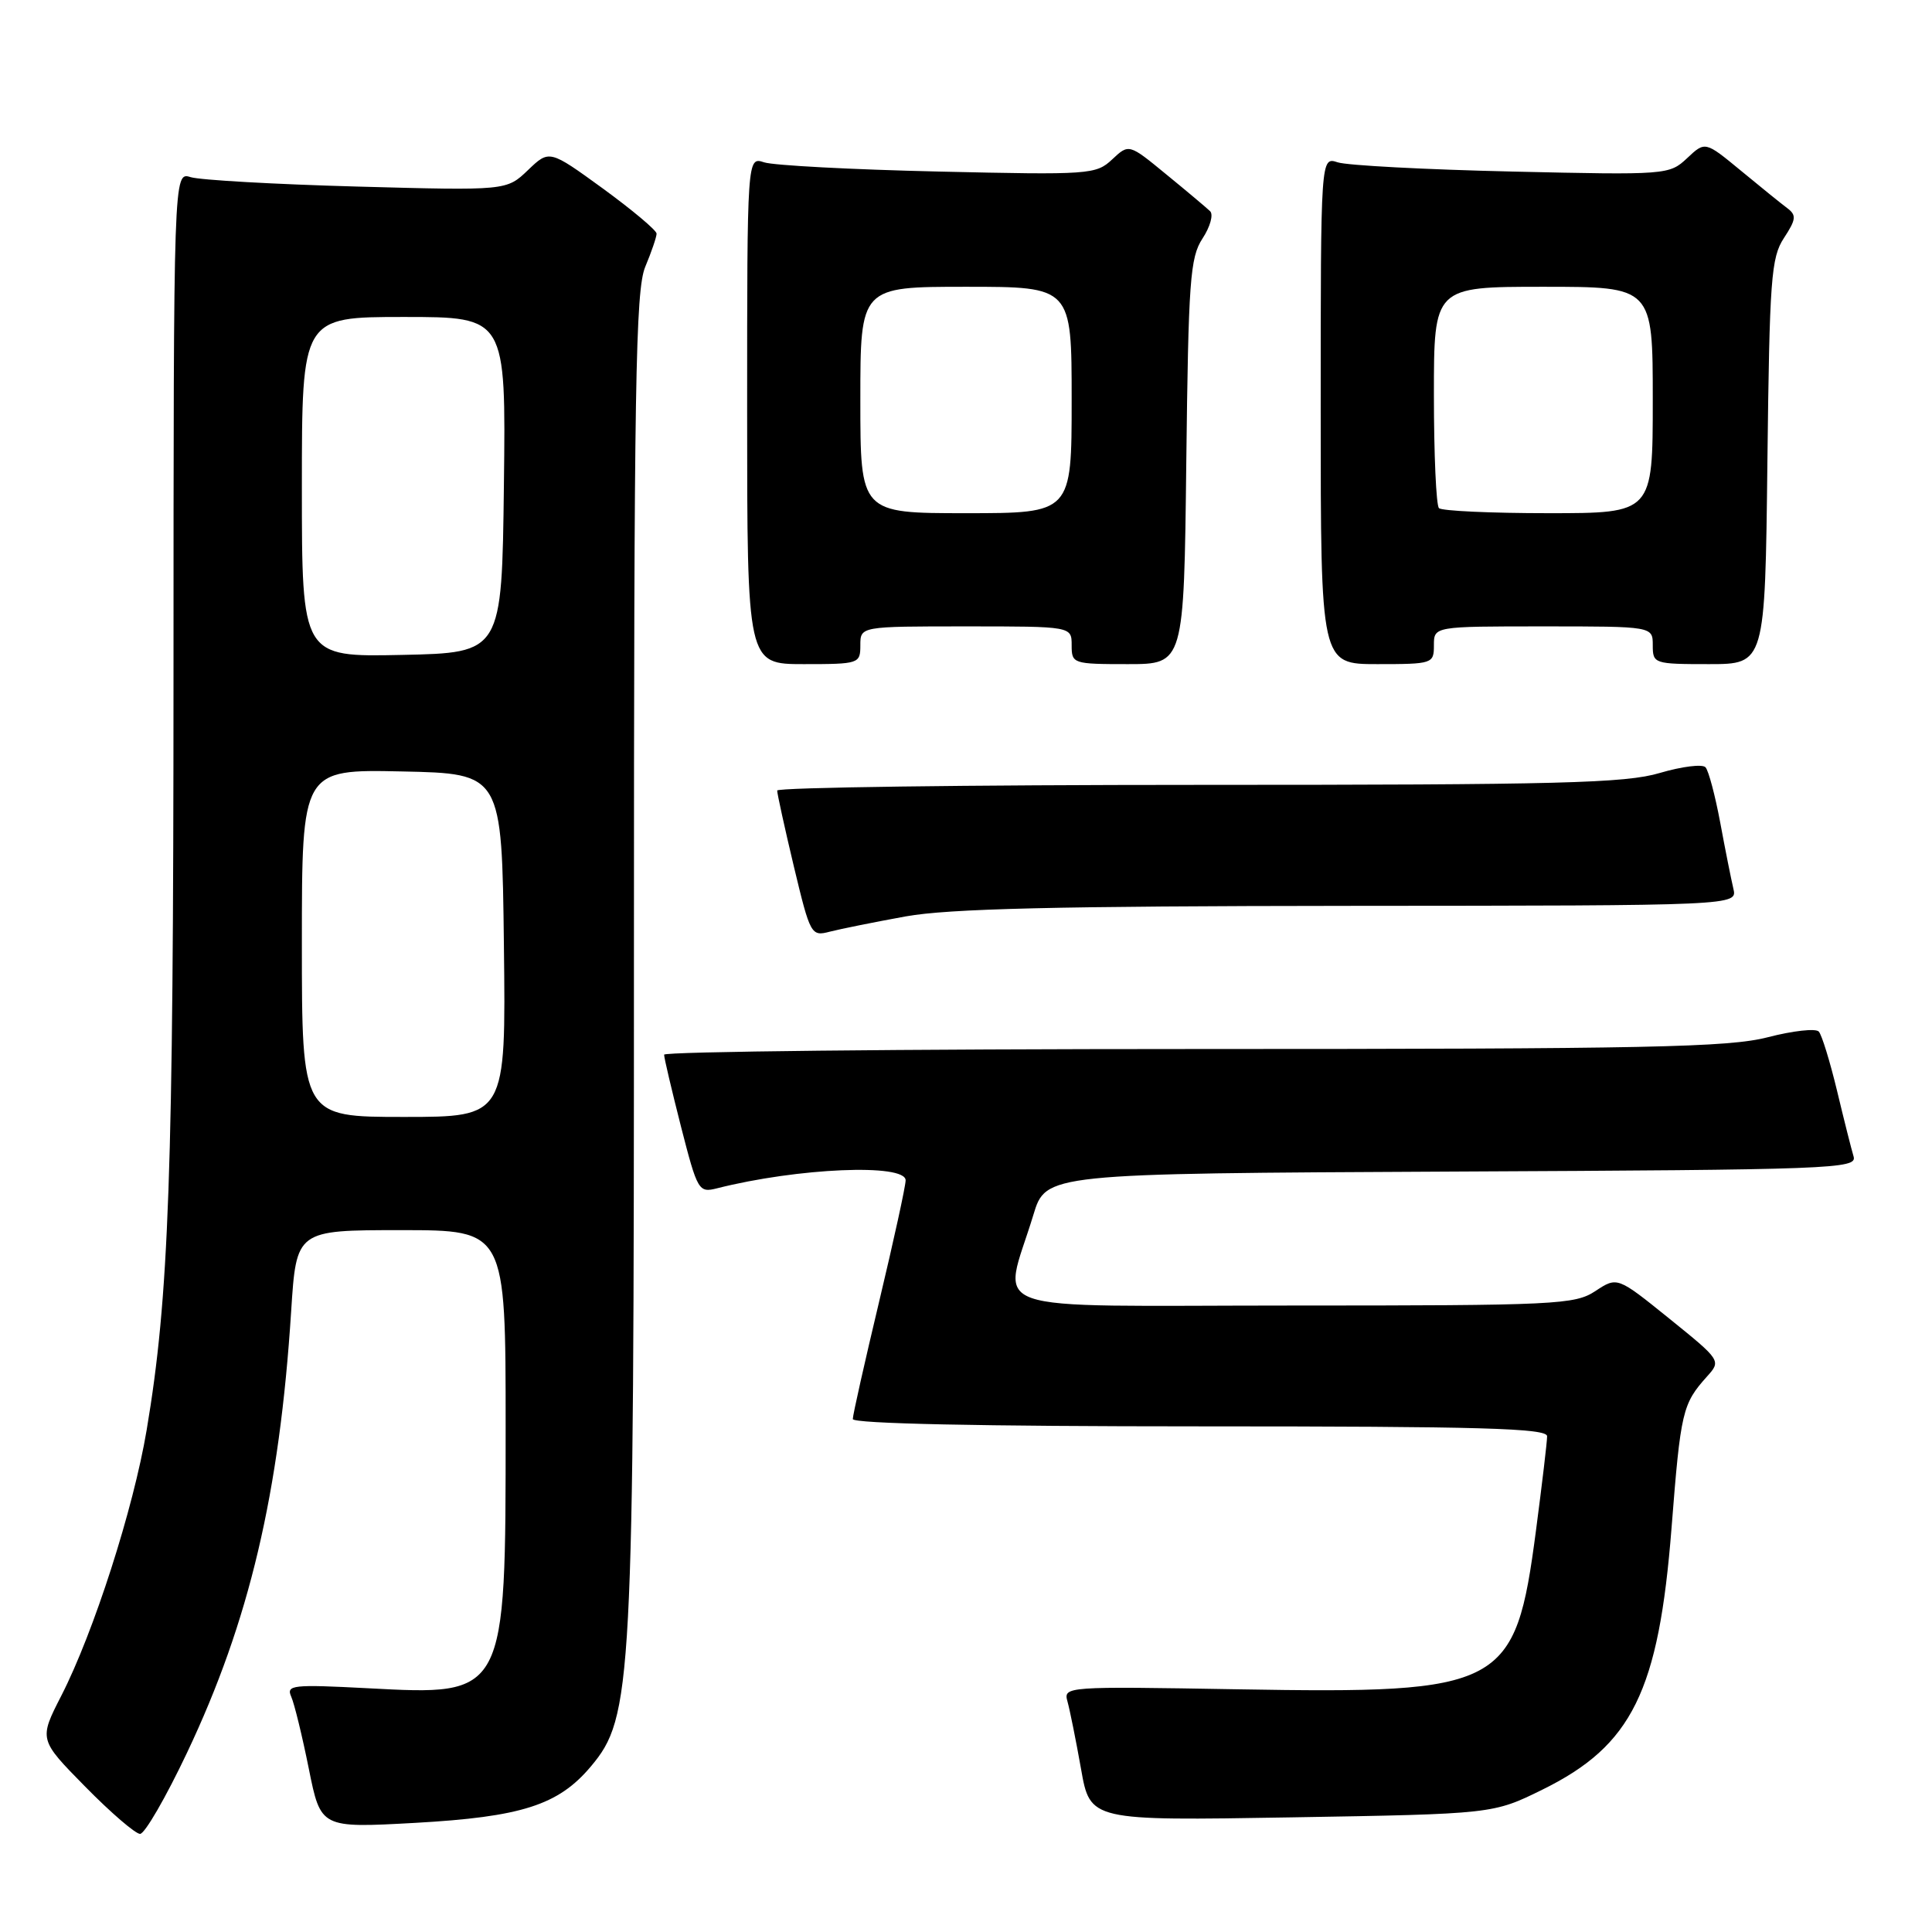 <?xml version="1.0" encoding="UTF-8" standalone="no"?>
<!DOCTYPE svg PUBLIC "-//W3C//DTD SVG 1.1//EN" "http://www.w3.org/Graphics/SVG/1.1/DTD/svg11.dtd" >
<svg xmlns="http://www.w3.org/2000/svg" xmlns:xlink="http://www.w3.org/1999/xlink" version="1.1" viewBox="0 0 256 256">
 <g >
 <path fill="currentColor"
d=" M 24.78 232.25 C 33.03 214.85 37.04 197.86 38.58 173.75 C 39.27 163.00 39.27 163.00 53.14 163.00 C 67.00 163.00 67.00 163.00 67.00 189.03 C 67.00 224.84 67.09 224.67 48.72 223.70 C 38.76 223.18 37.90 223.27 38.59 224.82 C 39.00 225.74 40.05 230.04 40.92 234.37 C 42.50 242.23 42.50 242.23 55.00 241.54 C 69.10 240.75 73.98 239.19 78.28 234.08 C 83.79 227.53 84.00 223.60 84.00 126.78 C 84.00 50.96 84.21 38.44 85.50 35.35 C 86.33 33.37 87.00 31.40 87.00 30.96 C 87.00 30.52 83.80 27.84 79.90 24.99 C 72.79 19.83 72.79 19.83 69.96 22.54 C 67.12 25.26 67.12 25.26 47.31 24.72 C 36.41 24.42 26.49 23.86 25.25 23.47 C 23.00 22.77 23.00 22.77 22.99 89.63 C 22.98 155.64 22.40 171.86 19.43 189.50 C 17.68 199.92 12.42 216.29 8.13 224.68 C 5.15 230.50 5.15 230.50 11.30 236.75 C 14.68 240.19 17.95 243.00 18.56 243.00 C 19.18 243.00 21.98 238.16 24.78 232.25 Z  M 204.41 237.12 C 216.26 231.28 219.79 224.12 221.49 202.43 C 222.70 186.98 222.93 186.03 226.19 182.39 C 228.07 180.30 228.05 180.26 221.19 174.72 C 214.30 169.16 214.30 169.16 211.40 171.07 C 208.67 172.87 206.25 172.99 171.17 172.99 C 129.01 173.00 132.87 174.35 136.92 161.00 C 138.58 155.50 138.58 155.50 192.36 155.24 C 242.93 155.00 246.10 154.88 245.61 153.24 C 245.32 152.28 244.33 148.35 243.41 144.50 C 242.48 140.65 241.40 137.13 241.00 136.69 C 240.60 136.24 237.56 136.58 234.24 137.44 C 229.05 138.78 218.44 139.00 158.11 139.00 C 119.55 139.00 88.00 139.34 88.00 139.75 C 87.99 140.16 89.01 144.46 90.24 149.30 C 92.42 157.80 92.58 158.07 95.00 157.46 C 105.69 154.75 120.00 154.14 120.00 156.40 C 120.00 157.17 118.42 164.38 116.50 172.43 C 114.58 180.48 113.00 187.50 113.00 188.03 C 113.00 188.64 129.93 189.00 159.00 189.00 C 196.32 189.00 205.00 189.25 205.00 190.31 C 205.00 191.04 204.33 196.67 203.52 202.84 C 200.78 223.65 199.28 224.45 163.98 223.84 C 141.16 223.45 140.89 223.46 141.45 225.47 C 141.76 226.59 142.57 230.60 143.24 234.38 C 144.45 241.26 144.45 241.26 171.14 240.81 C 197.84 240.36 197.84 240.36 204.41 237.12 Z  M 120.00 121.43 C 125.67 120.40 140.02 120.06 178.86 120.03 C 230.22 120.00 230.22 120.00 229.68 117.75 C 229.39 116.51 228.60 112.58 227.94 109.00 C 227.27 105.42 226.40 102.13 225.99 101.67 C 225.58 101.22 222.86 101.56 219.94 102.42 C 215.39 103.78 206.71 104.00 158.82 104.00 C 128.12 104.00 102.99 104.34 102.98 104.75 C 102.98 105.16 103.97 109.69 105.19 114.81 C 107.37 123.90 107.48 124.10 109.96 123.45 C 111.36 123.09 115.88 122.18 120.00 121.43 Z  M 114.00 85.50 C 114.00 83.00 114.00 83.00 128.00 83.00 C 142.00 83.00 142.00 83.00 142.00 85.50 C 142.00 87.94 142.17 88.00 149.44 88.00 C 156.88 88.00 156.88 88.00 157.19 61.20 C 157.47 37.17 157.69 34.12 159.34 31.60 C 160.36 30.05 160.81 28.42 160.34 27.98 C 159.88 27.54 157.27 25.34 154.54 23.11 C 149.59 19.04 149.59 19.04 147.37 21.12 C 145.23 23.13 144.39 23.19 124.33 22.73 C 112.87 22.47 102.49 21.92 101.25 21.51 C 99.00 20.77 99.00 20.77 99.00 54.38 C 99.00 88.00 99.00 88.00 106.50 88.00 C 113.83 88.00 114.00 87.94 114.00 85.50 Z  M 190.00 85.50 C 190.00 83.00 190.00 83.00 204.50 83.00 C 219.00 83.00 219.00 83.00 219.00 85.50 C 219.00 87.94 219.17 88.00 226.44 88.00 C 233.88 88.00 233.88 88.00 234.19 61.20 C 234.47 36.96 234.68 34.13 236.38 31.54 C 238.00 29.07 238.06 28.51 236.82 27.58 C 236.03 26.99 233.26 24.75 230.66 22.60 C 225.94 18.71 225.94 18.71 223.55 20.96 C 221.19 23.17 220.86 23.20 200.33 22.73 C 188.87 22.47 178.49 21.92 177.25 21.51 C 175.00 20.77 175.00 20.77 175.00 54.38 C 175.00 88.00 175.00 88.00 182.50 88.00 C 189.83 88.00 190.00 87.94 190.00 85.50 Z  M 40.00 124.97 C 40.00 101.94 40.00 101.94 53.25 102.22 C 66.50 102.50 66.50 102.50 66.77 125.25 C 67.04 148.00 67.04 148.00 53.52 148.00 C 40.00 148.00 40.00 148.00 40.00 124.97 Z  M 40.00 64.53 C 40.00 42.00 40.00 42.00 53.52 42.00 C 67.04 42.00 67.04 42.00 66.77 64.25 C 66.50 86.50 66.50 86.50 53.25 86.78 C 40.00 87.06 40.00 87.06 40.00 64.53 Z  M 114.00 53.00 C 114.00 38.00 114.00 38.00 128.00 38.00 C 142.00 38.00 142.00 38.00 142.00 53.00 C 142.00 68.00 142.00 68.00 128.00 68.00 C 114.00 68.00 114.00 68.00 114.00 53.00 Z  M 190.67 67.33 C 190.30 66.97 190.00 60.22 190.00 52.33 C 190.00 38.00 190.00 38.00 204.50 38.00 C 219.00 38.00 219.00 38.00 219.00 53.00 C 219.00 68.00 219.00 68.00 205.17 68.00 C 197.56 68.00 191.03 67.70 190.67 67.33 Z "/>
</g>
</svg>